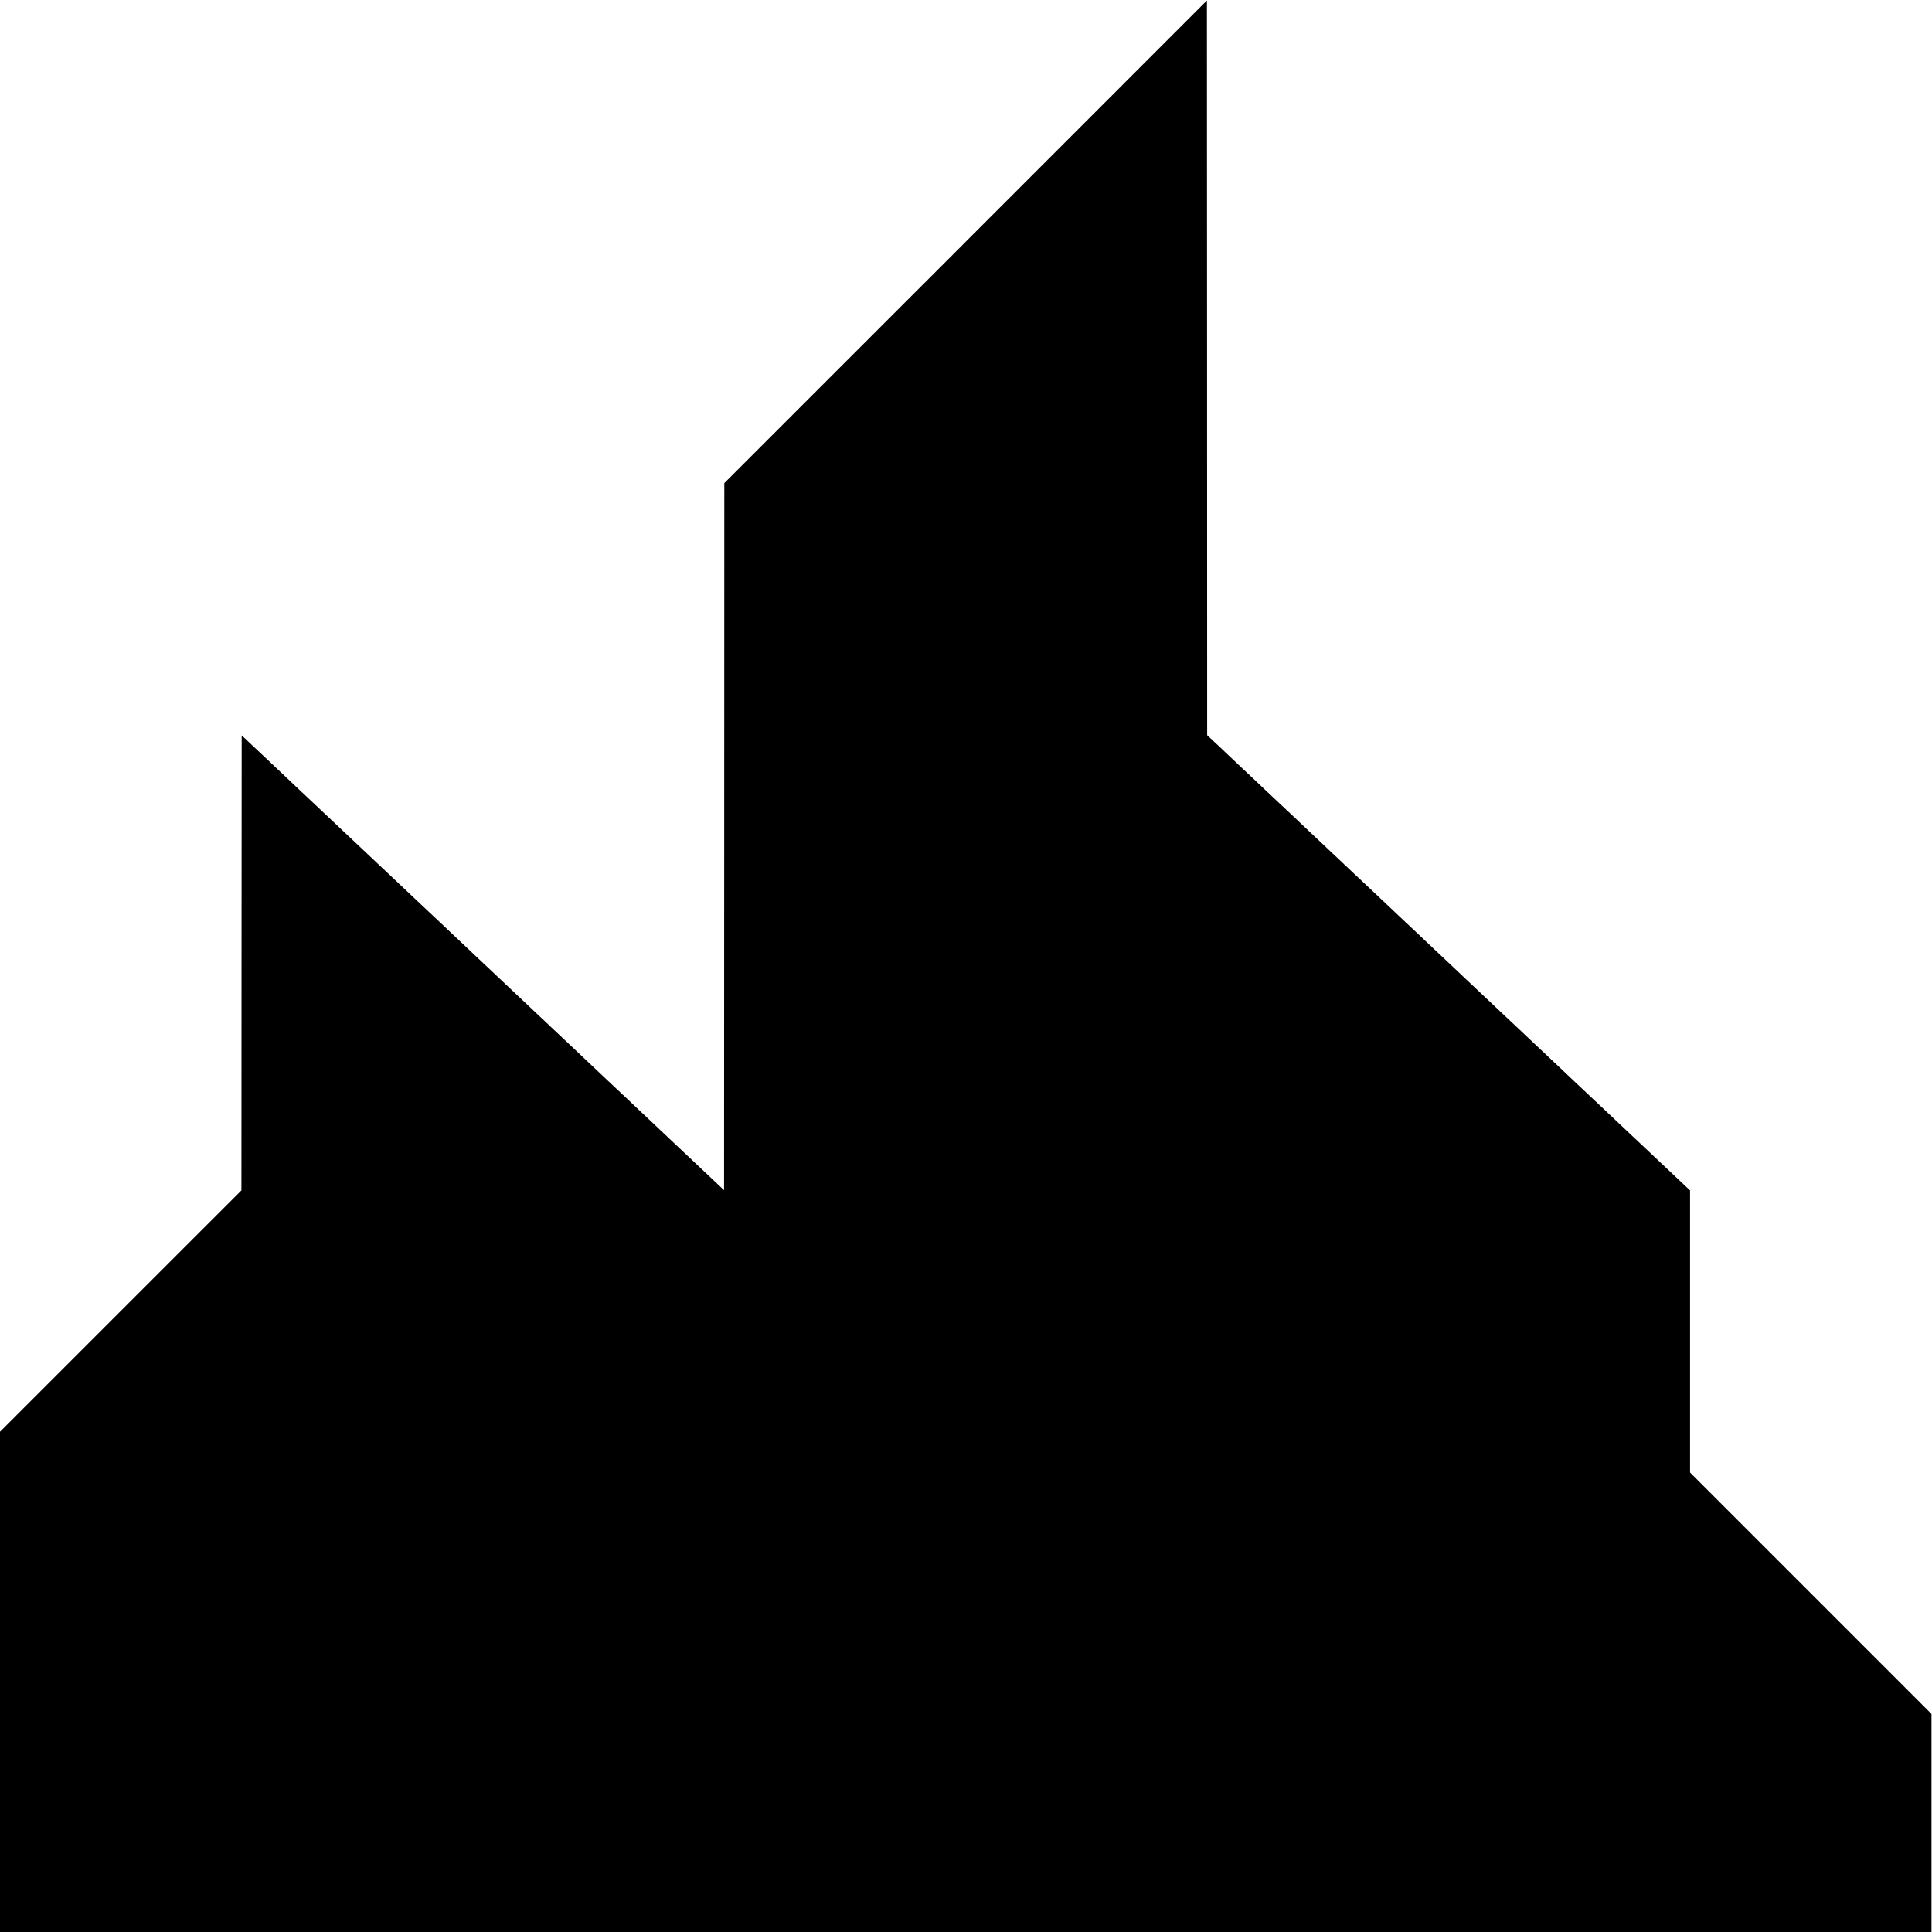<?xml version="1.0" standalone="no"?>
<!DOCTYPE svg PUBLIC "-//W3C//DTD SVG 20010904//EN"
 "http://www.w3.org/TR/2001/REC-SVG-20010904/DTD/svg10.dtd">
<svg version="1.0" xmlns="http://www.w3.org/2000/svg"
 width="3841pt" height="3841pt" viewBox="0 0 3841 3841"
 preserveAspectRatio="xMidYMid meet">
<g transform="translate(0,3841) scale(0.1,-0.1)"
fill="#000000" stroke="none">
<path d="M19198 33602 l-4798 -4797 -2 -7029 -3 -7029 -51 49 c-28 27 -111
105 -184 174 -157 147 -288 271 -340 320 -31 30 -105 100 -336 317 -193 182
-340 320 -408 385 -45 42 -106 100 -136 128 -147 138 -297 279 -340 320 -26
25 -105 100 -176 167 -172 161 -189 178 -344 323 -73 69 -154 145 -180 170
-26 25 -105 100 -176 166 -156 147 -181 171 -354 335 -74 70 -155 146 -180
169 -25 23 -103 97 -173 163 -71 67 -146 138 -166 157 -21 19 -100 94 -177
166 -76 73 -159 151 -184 174 -68 64 -298 280 -340 320 -59 57 -311 294 -360
340 -25 23 -101 95 -170 160 -69 65 -145 137 -170 160 -25 24 -110 104 -190
180 -187 177 -212 201 -350 330 -63 59 -138 130 -166 157 -53 50 -276 260
-354 333 -41 38 -235 221 -350 330 -42 40 -227 214 -350 330 -25 23 -101 95
-170 160 -69 65 -145 137 -170 160 -25 24 -79 75 -120 114 -42 39 -147 139
-235 221 -88 83 -195 184 -240 226 -44 42 -99 94 -121 115 -23 22 -99 94 -170
160 -71 67 -149 141 -174 164 -25 23 -103 97 -174 164 -70 66 -151 143 -180
169 -28 27 -107 102 -176 167 -69 65 -145 137 -170 160 -25 23 -106 100 -180
170 -74 70 -153 144 -175 165 -22 20 -105 99 -185 174 -80 76 -167 159 -195
184 l-50 46 -3 -4522 -2 -4523 -2400 -2399 -2400 -2400 0 -4972 0 -4973 19200
0 19200 0 0 2168 0 2167 -2400 2400 -2400 2400 0 2804 0 2804 -54 51 c-65 62
-293 277 -356 336 -40 37 -218 205 -336 317 -22 21 -100 94 -173 163 -73 69
-157 148 -186 175 -29 28 -108 102 -176 166 -139 131 -180 170 -359 339 -69
65 -139 131 -155 146 -17 16 -100 94 -185 174 -84 80 -170 161 -191 180 -20
19 -97 91 -170 160 -72 69 -151 143 -174 165 -24 22 -99 92 -166 157 -132 123
-149 139 -358 337 -127 119 -244 229 -351 331 -26 25 -105 99 -175 165 -70 66
-149 140 -174 163 -83 79 -303 286 -341 322 -33 31 -186 175 -415 391 -38 37
-90 86 -115 109 -25 23 -106 100 -180 170 -74 70 -151 142 -170 160 -19 18
-96 90 -170 160 -74 71 -155 147 -180 170 -25 23 -106 99 -180 170 -74 70
-153 144 -175 165 -22 20 -105 98 -184 173 -80 76 -159 150 -175 166 -17 15
-89 83 -159 150 -71 66 -146 137 -166 156 -21 19 -107 100 -191 180 -85 80
-166 156 -181 170 -15 14 -96 90 -180 170 -161 152 -254 240 -329 310 -25 23
-103 98 -175 165 -71 68 -148 140 -170 160 -22 21 -101 95 -175 166 -74 70
-156 147 -181 171 -25 23 -106 99 -179 168 -73 69 -154 145 -179 168 -232 218
-327 308 -396 374 -44 42 -100 95 -125 118 -25 23 -79 74 -121 113 -41 40
-142 135 -224 212 -81 77 -173 164 -204 193 -31 30 -98 92 -148 139 l-93 86
-2 7304 -3 7303 -4797 -4798z"/>
</g>
</svg>
